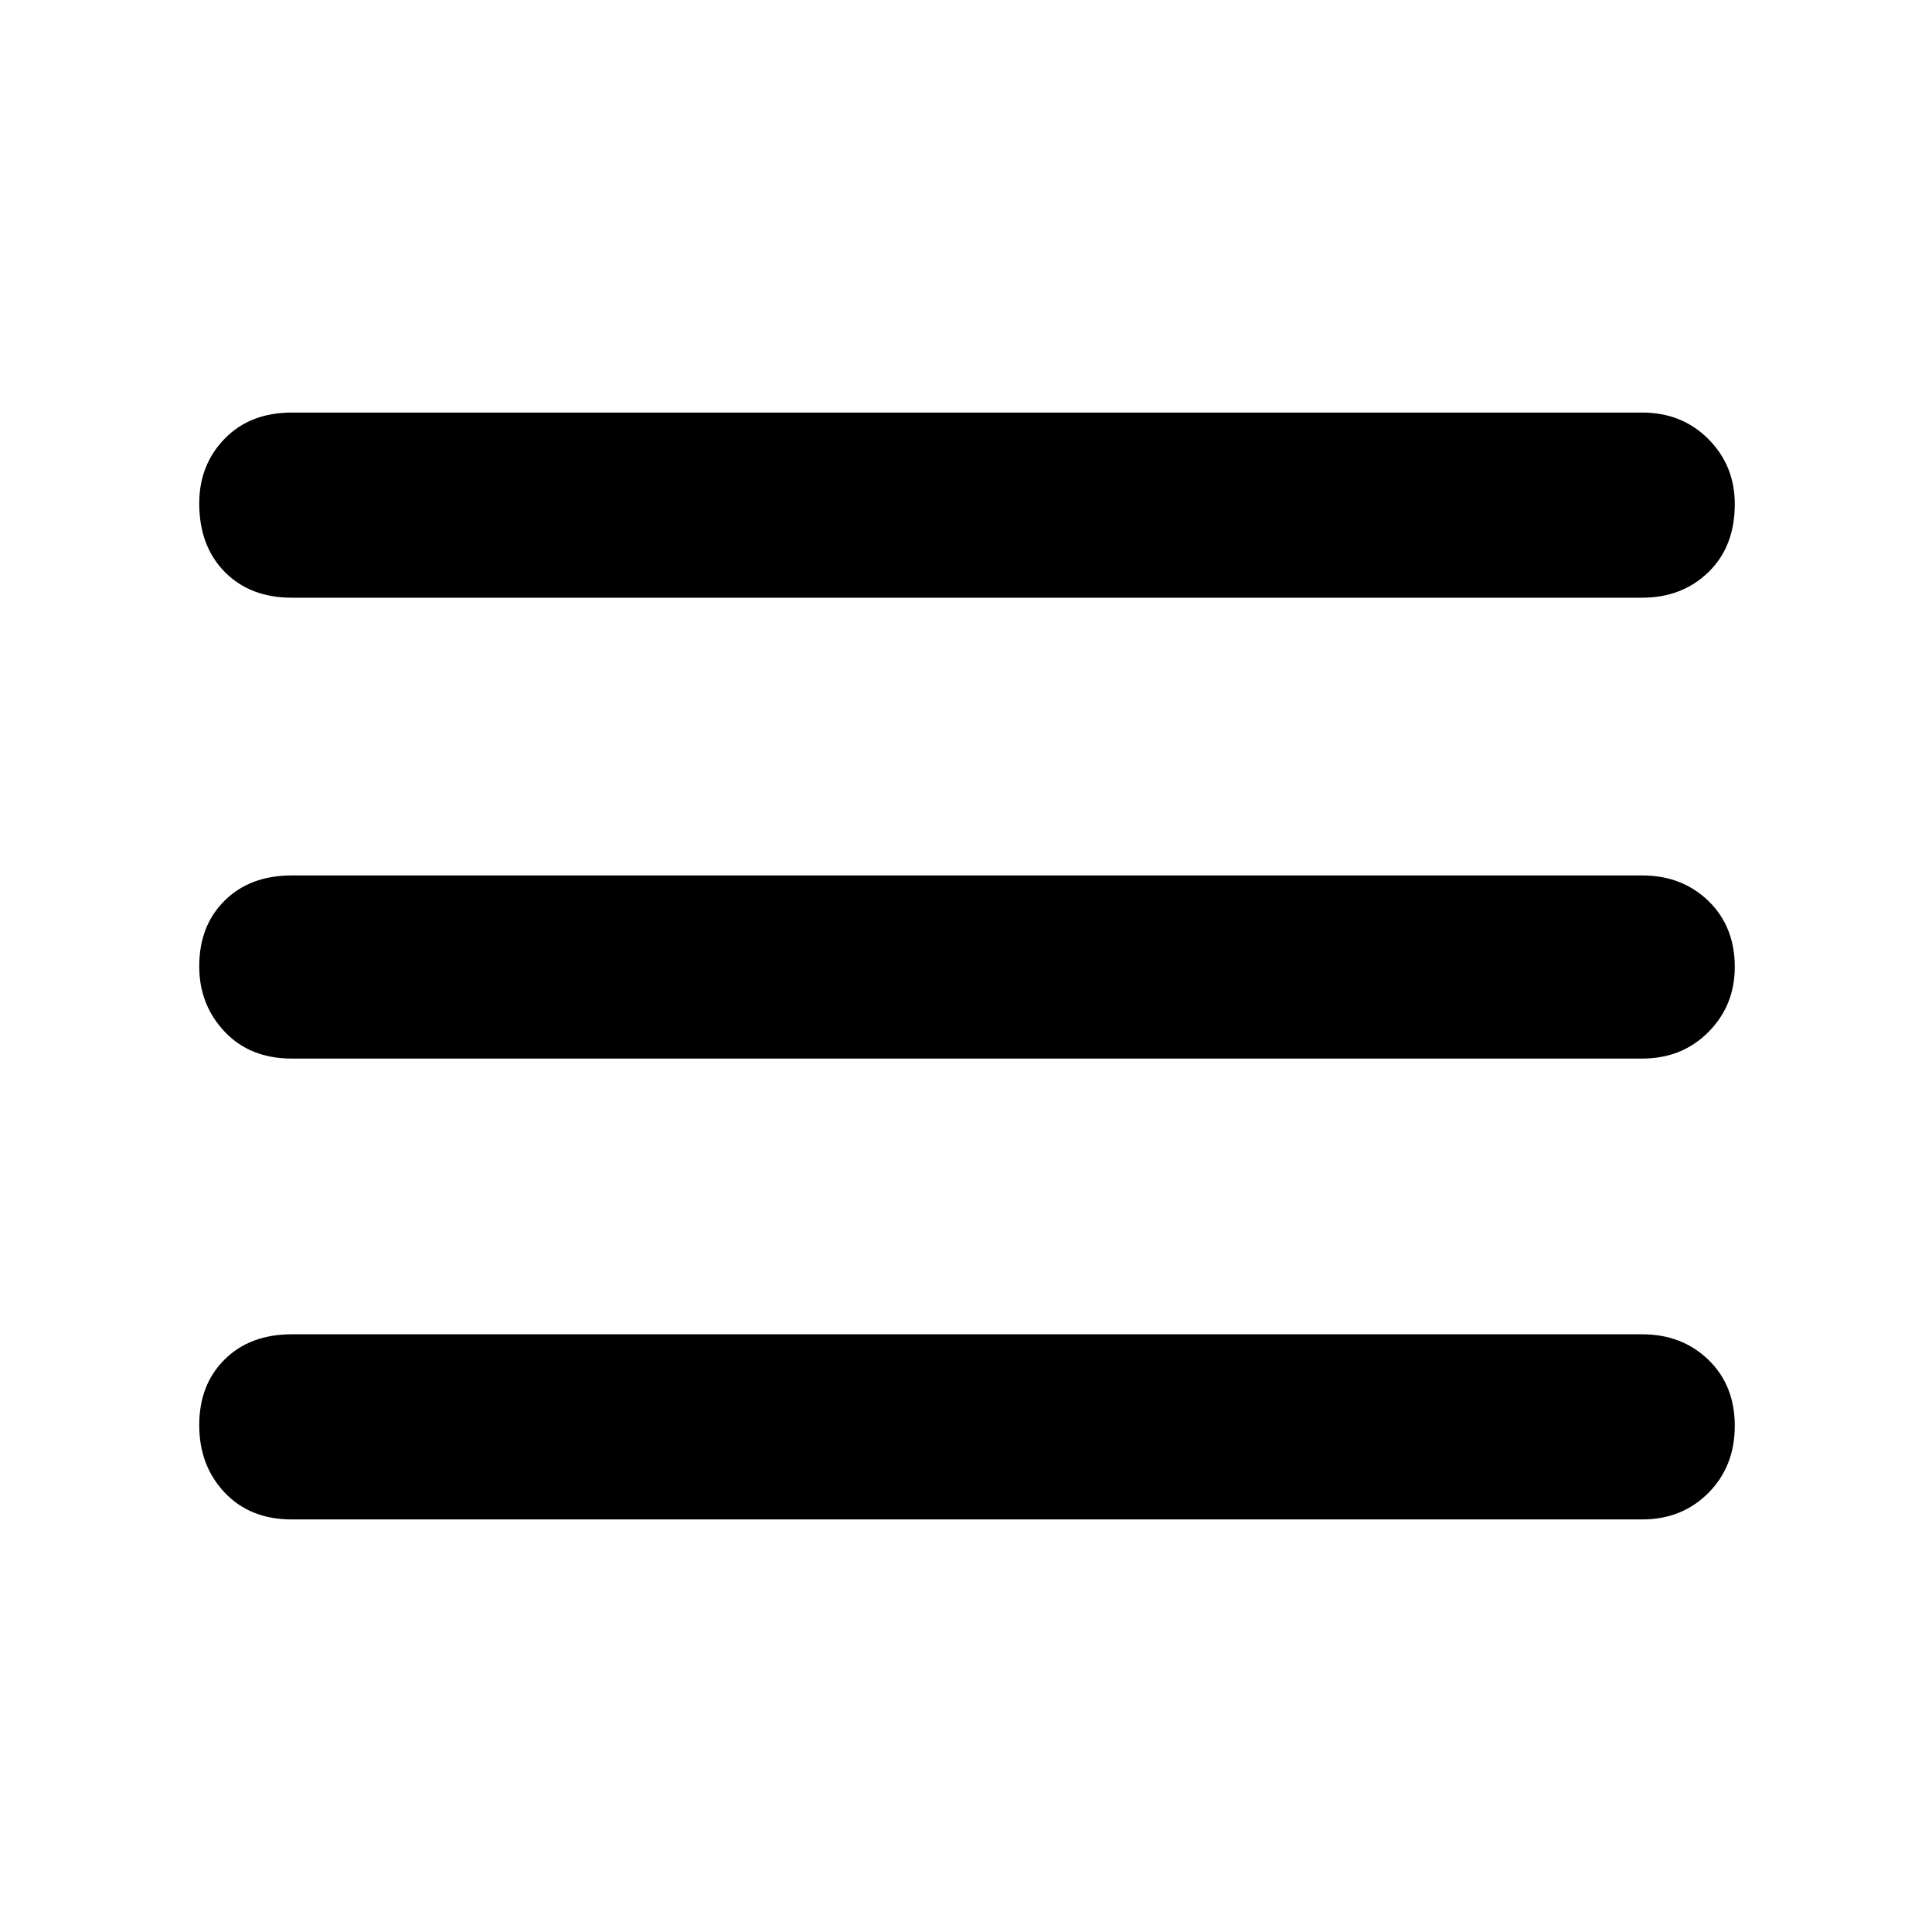 <svg xmlns="http://www.w3.org/2000/svg" height="48" viewBox="0 -960 960 960" width="48"><path d="M145-205q-20.75 0-33.375-13.36Q99-231.719 99-251.86q0-20.14 12.625-32.64T145-297h671q19.775 0 32.888 12.675Q862-271.649 862-251.509q0 20.141-13.112 33.325Q835.775-205 816-205H145Zm0-229q-20.75 0-33.375-13.36Q99-460.719 99-479.86q0-20.14 12.625-32.64T145-525h671q19.775 0 32.888 12.675Q862-499.649 862-479.509q0 19.141-13.112 32.325Q835.775-434 816-434H145Zm0-229q-20.75 0-33.375-12.86Q99-688.719 99-709.86 99-729 111.625-742T145-755h671q19.775 0 32.888 13.175Q862-728.649 862-709.509q0 21.141-13.112 33.825Q835.775-663 816-663H145Z"/></svg>